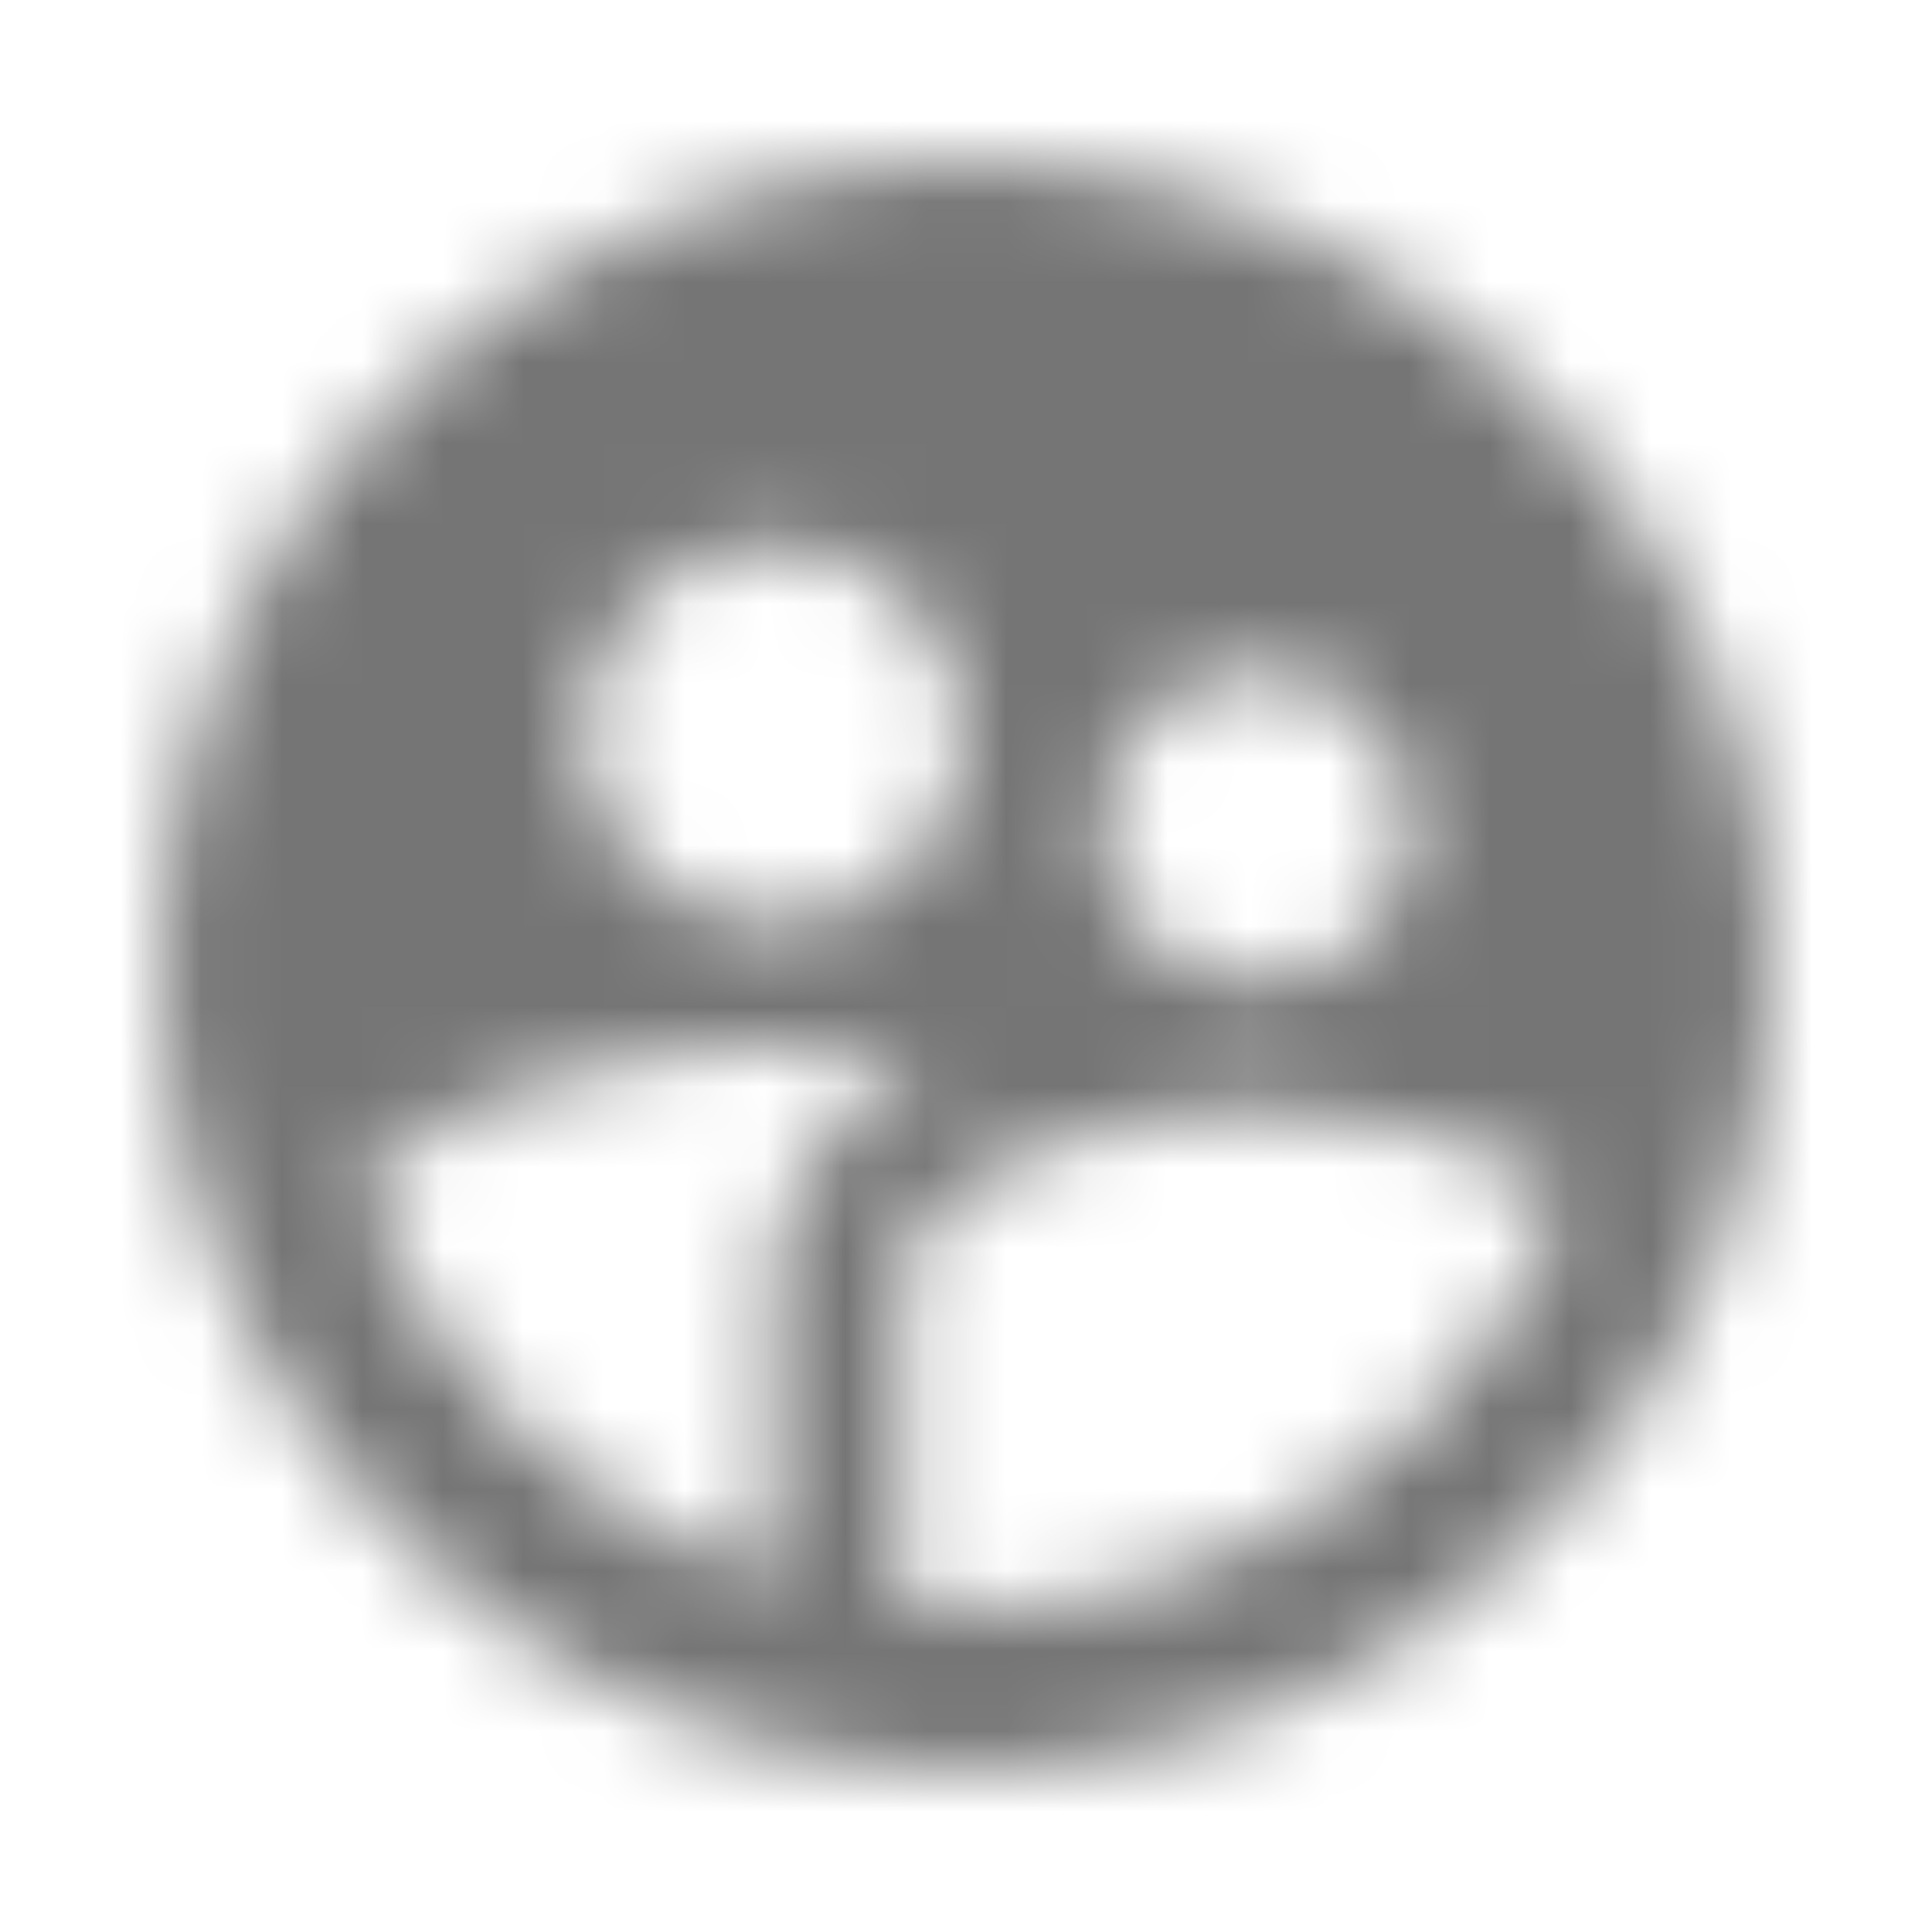 <?xml version="1.0" encoding="UTF-8"?>
<svg width="24px" height="24px" viewBox="0 0 24 24" version="1.1" xmlns="http://www.w3.org/2000/svg" xmlns:xlink="http://www.w3.org/1999/xlink">
    <!-- Generator: Sketch 50 (54983) - http://www.bohemiancoding.com/sketch -->
    <title>icon/action/supervised_user_circle_24px</title>
    <desc>Created with Sketch.</desc>
    <defs>
        <path d="M12,2 C6.48,2 2,6.48 2,12 C2,17.52 6.48,22 12,22 C17.52,22 22,17.52 22,12 C22,6.48 17.52,2 12,2 Z M15.61,8.34 C16.68,8.34 17.54,9.2 17.54,10.27 C17.54,11.34 16.68,12.2 15.61,12.2 C14.54,12.2 13.68,11.34 13.68,10.27 C13.67,9.2 14.54,8.34 15.61,8.34 Z M9.61,6.76 C10.91,6.76 11.97,7.82 11.97,9.12 C11.97,10.42 10.91,11.48 9.61,11.48 C8.31,11.48 7.25,10.42 7.25,9.12 C7.25,7.81 8.3,6.76 9.61,6.76 Z M9.61,15.89 L9.61,19.64 C7.21,18.89 5.31,17.04 4.47,14.68 C5.52,13.56 8.14,12.99 9.61,12.99 C10.14,12.99 10.81,13.07 11.51,13.21 C9.87,14.08 9.61,15.23 9.61,15.89 Z M12,20 C11.73,20 11.47,19.99 11.21,19.96 L11.21,15.89 C11.21,14.47 14.15,13.76 15.61,13.76 C16.68,13.76 18.53,14.15 19.45,14.91 C18.28,17.88 15.39,20 12,20 Z" id="path-1"></path>
    </defs>
    <g id="icon/action/supervised_user_circle_24px" stroke="none" stroke-width="1" fill="none" fill-rule="evenodd">
        <mask id="mask-2" fill="white">
            <use xlink:href="#path-1"></use>
        </mask>
        <g fill-rule="nonzero"></g>
        <g id="✱-/-Color-/-Icons-/-Black-/-Inactive" mask="url(#mask-2)" fill="#000000" fill-opacity="0.54">
            <rect id="Rectangle" x="0" y="0" width="24" height="24"></rect>
        </g>
    </g>
</svg>